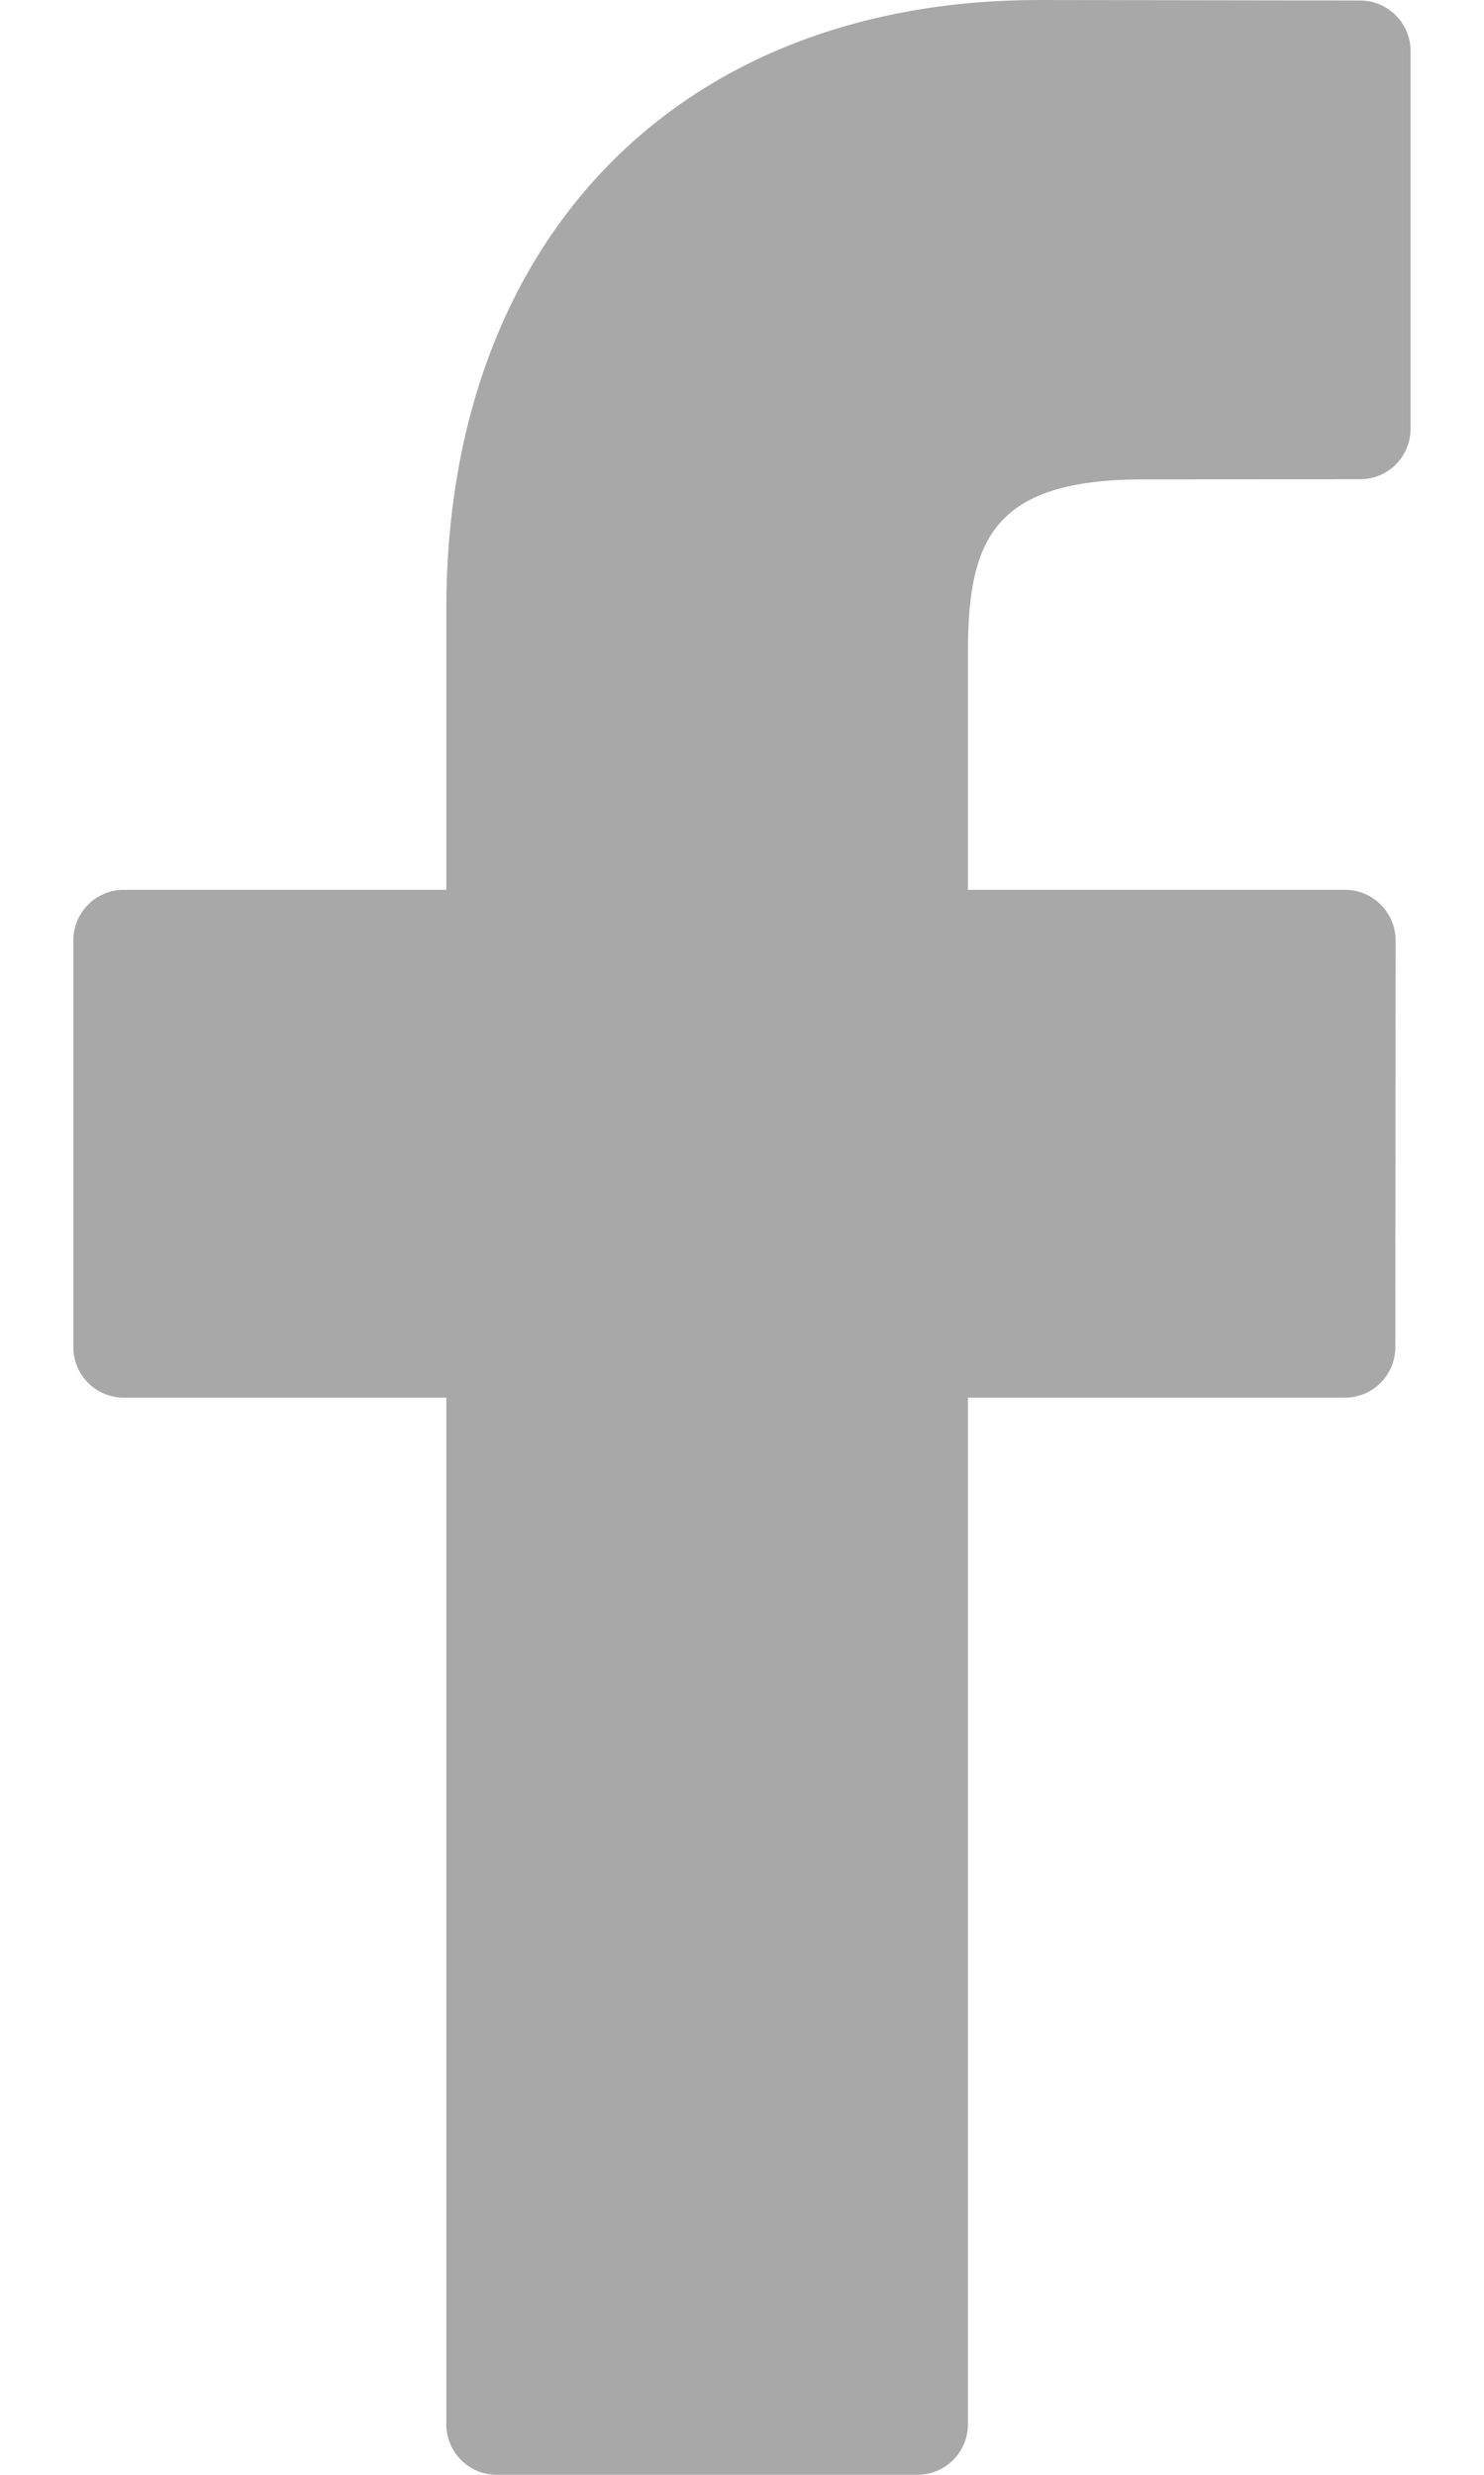 <svg width="12" height="20" viewBox="0 0 12 20" fill="none" xmlns="http://www.w3.org/2000/svg">
<path d="M10.999 0.004L8.405 0C5.492 0 3.609 1.932 3.609 4.922V7.191H1.001C0.776 7.191 0.593 7.374 0.593 7.599V10.887C0.593 11.113 0.776 11.295 1.001 11.295H3.609V19.592C3.609 19.817 3.791 20 4.017 20H7.419C7.644 20 7.827 19.817 7.827 19.592V11.295H10.876C11.101 11.295 11.283 11.113 11.283 10.887L11.285 7.599C11.285 7.491 11.242 7.388 11.165 7.311C11.089 7.234 10.985 7.191 10.877 7.191H7.827V5.268C7.827 4.343 8.047 3.874 9.251 3.874L10.999 3.873C11.224 3.873 11.406 3.69 11.406 3.465V0.412C11.406 0.187 11.224 0.005 10.999 0.004Z" fill="#A8A8A8"/>
</svg>
